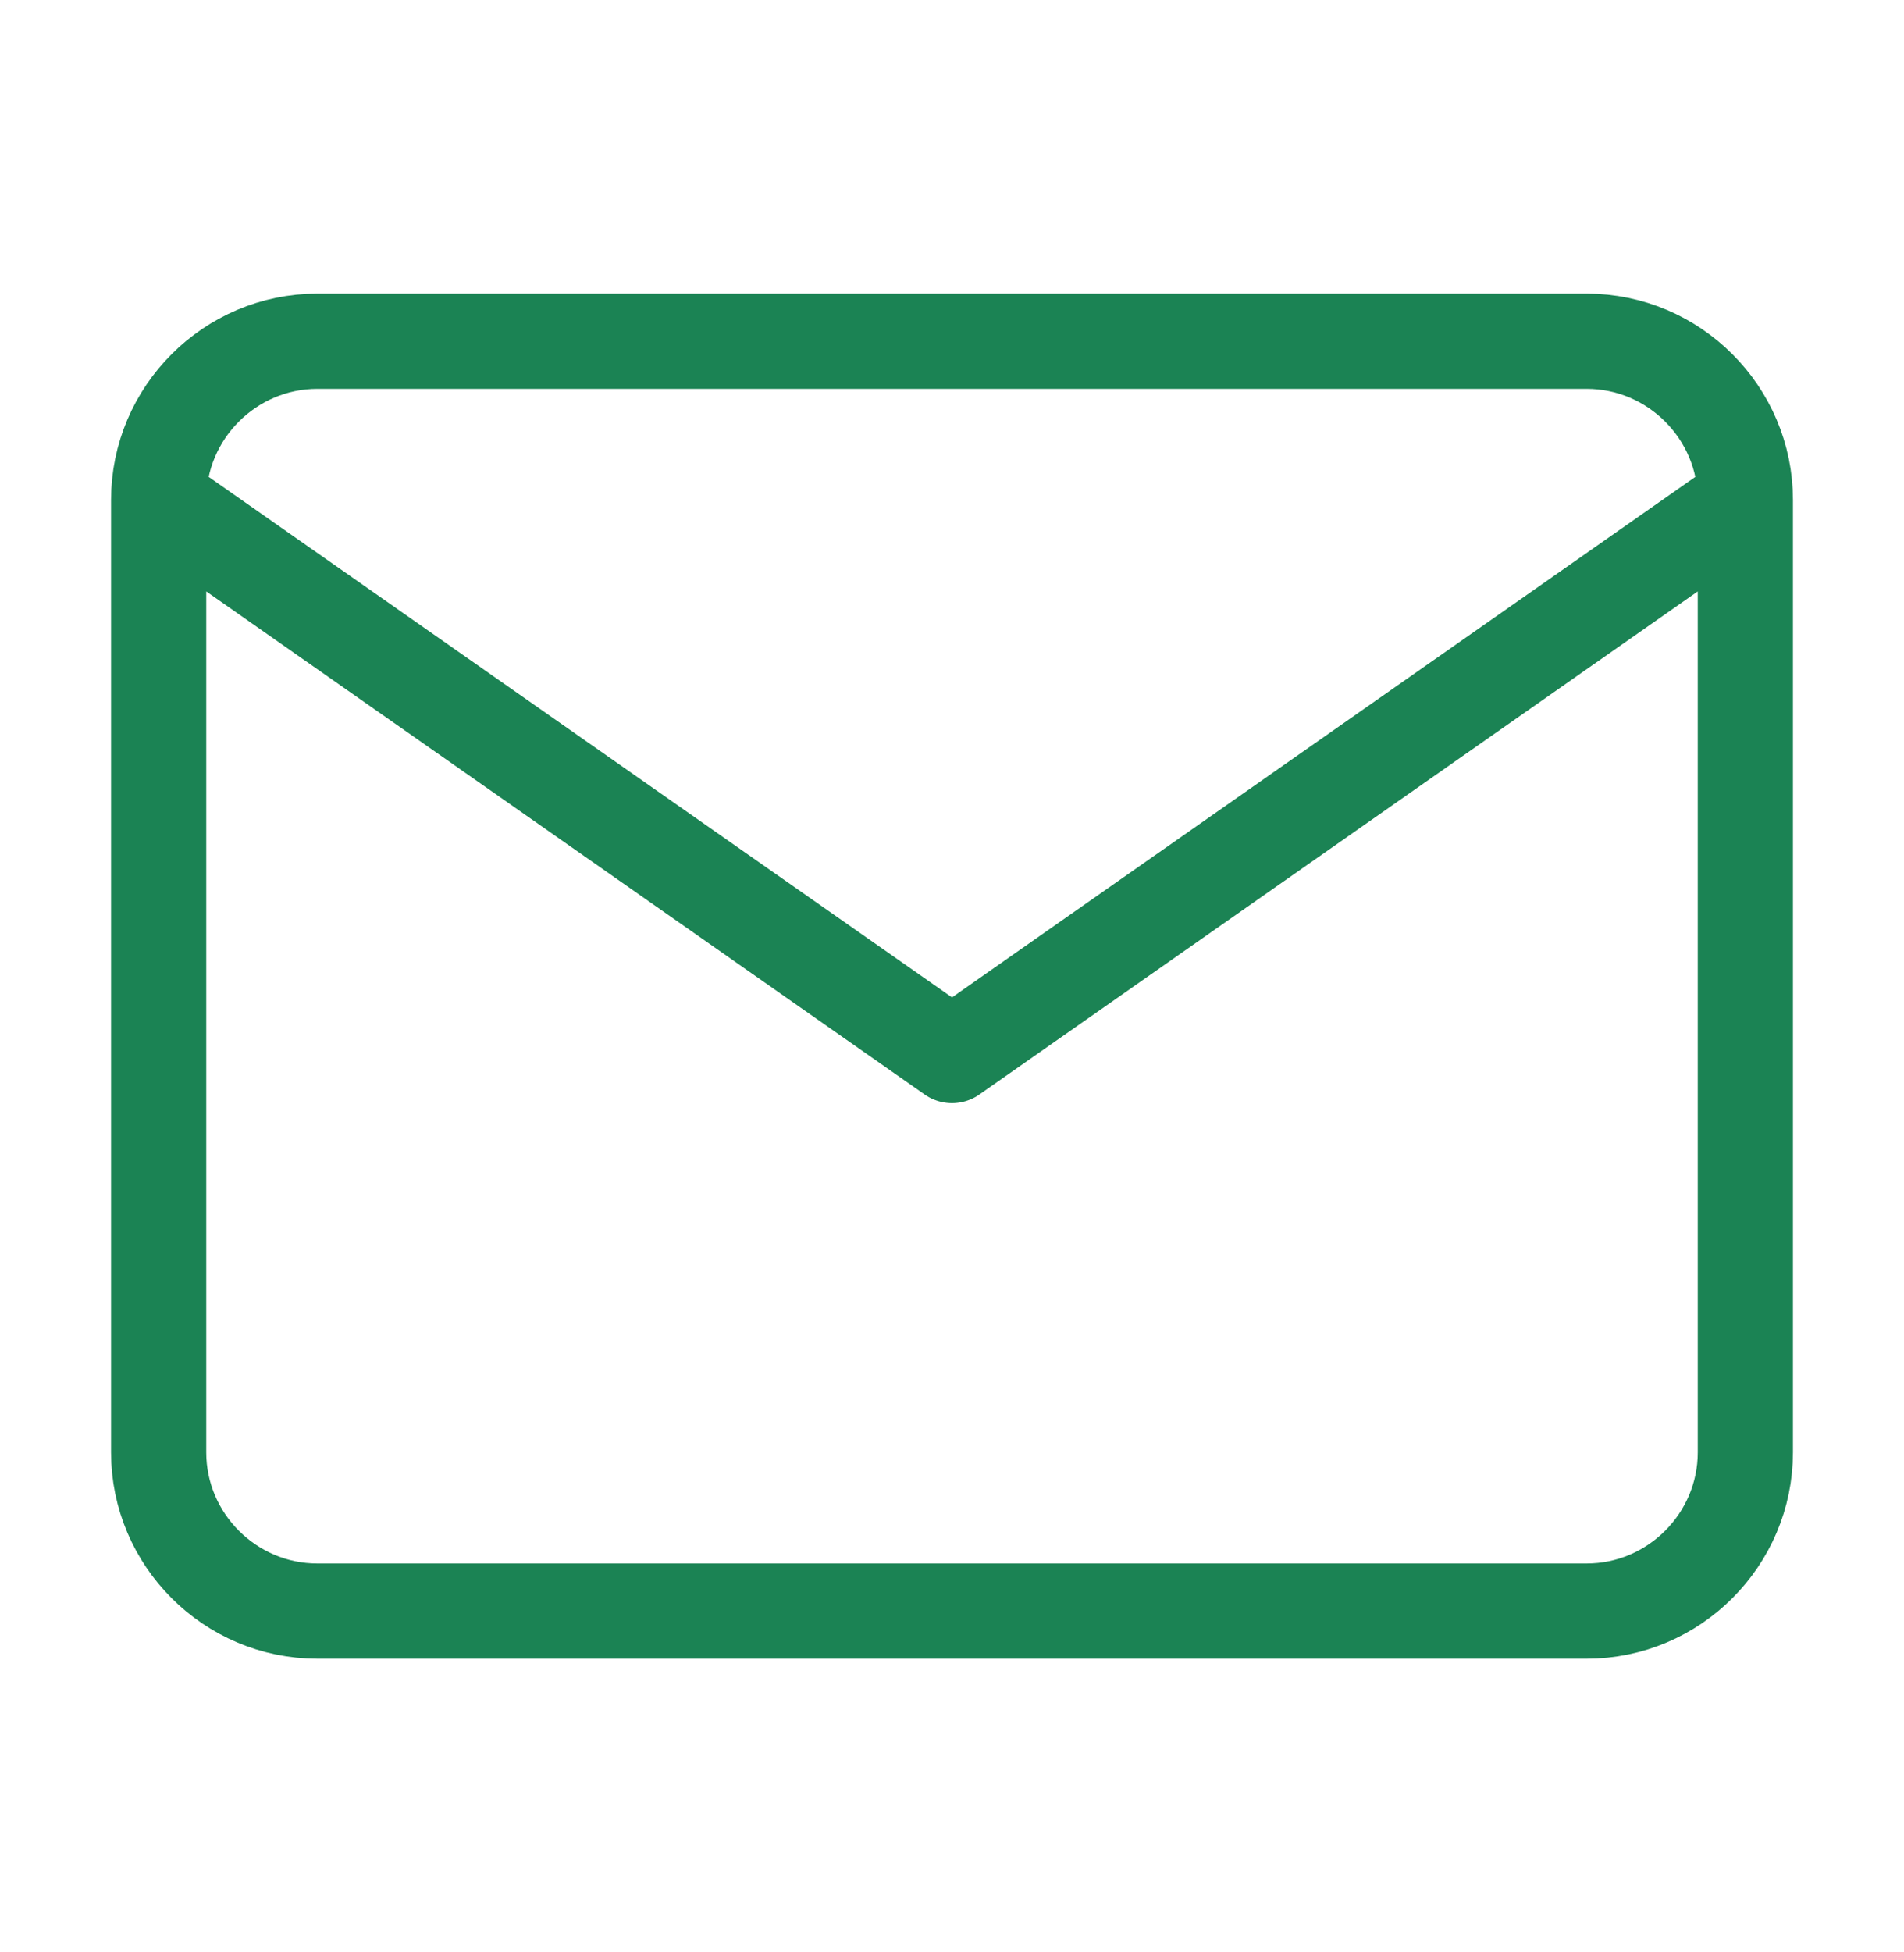 <svg width="40" height="41" viewBox="0 0 40 41" fill="none" xmlns="http://www.w3.org/2000/svg">
<path d="M36.667 10.499C36.667 8.666 35.167 7.166 33.333 7.166H6.667C4.833 7.166 3.333 8.666 3.333 10.499M36.667 10.499V30.499C36.667 32.333 35.167 33.833 33.333 33.833H6.667C4.833 33.833 3.333 32.333 3.333 30.499V10.499M36.667 10.499L20 22.166L3.333 10.499" stroke="#1B8354" stroke-width="2" stroke-linecap="round" stroke-linejoin="round"/>
</svg>
